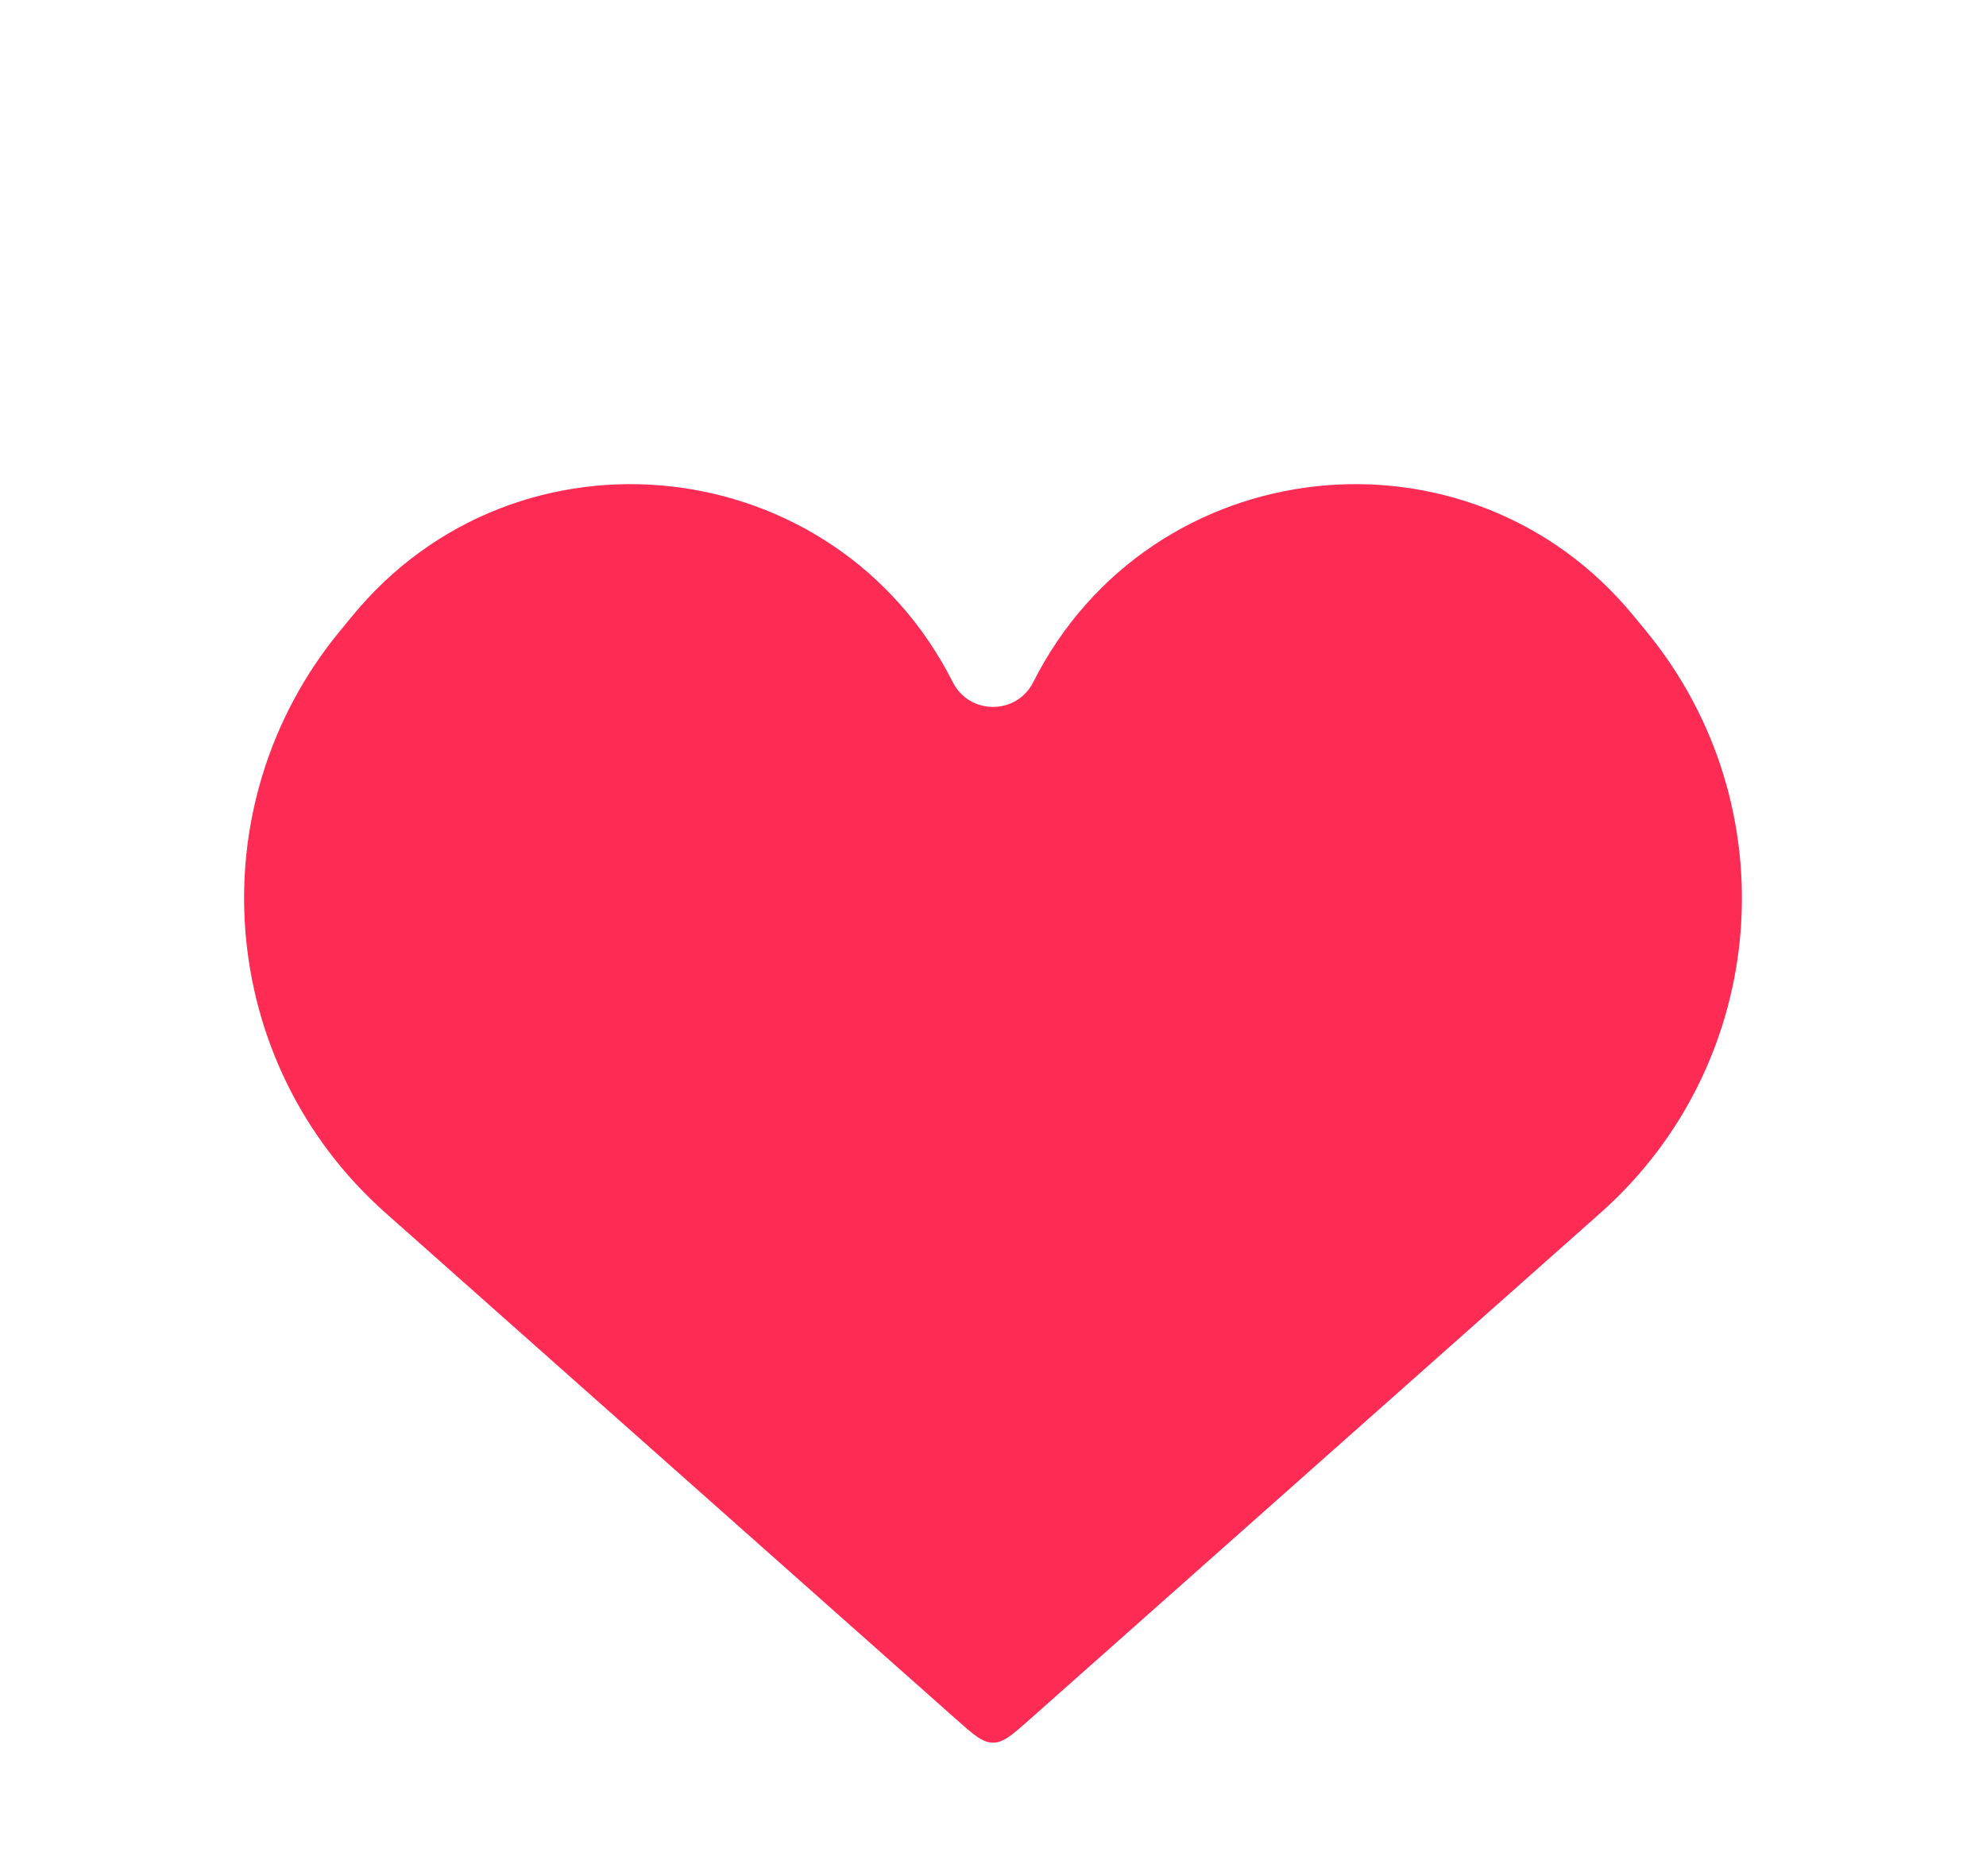 <svg width="36" height="34" viewBox="0 0 36 34" fill="none" xmlns="http://www.w3.org/2000/svg">
<g filter="url(#filter0_d_929_1788)">
<path d="M6.987 19.98L17.336 29.162C17.652 29.442 17.81 29.582 18 29.582C18.19 29.582 18.348 29.442 18.664 29.162L29.013 19.98C32.076 17.262 32.443 12.608 29.844 9.443L29.613 9.162C26.616 5.514 20.858 6.149 18.729 10.363C18.427 10.961 17.573 10.961 17.271 10.363C15.142 6.149 9.384 5.514 6.387 9.162L6.156 9.443C3.557 12.608 3.924 17.262 6.987 19.98Z" fill="#FE2C55"/>
</g>
<defs>
<filter id="filter0_d_929_1788" x="3.425" y="6.774" width="29.15" height="25.808" filterUnits="userSpaceOnUse" color-interpolation-filters="sRGB">
<feFlood flood-opacity="0" result="BackgroundImageFix"/>
<feColorMatrix in="SourceAlpha" type="matrix" values="0 0 0 0 0 0 0 0 0 0 0 0 0 0 0 0 0 0 127 0" result="hardAlpha"/>
<feOffset dy="2"/>
<feGaussianBlur stdDeviation="0.5"/>
<feComposite in2="hardAlpha" operator="out"/>
<feColorMatrix type="matrix" values="0 0 0 0 0 0 0 0 0 0 0 0 0 0 0 0 0 0 0.4 0"/>
<feBlend mode="normal" in2="BackgroundImageFix" result="effect1_dropShadow_929_1788"/>
<feBlend mode="normal" in="SourceGraphic" in2="effect1_dropShadow_929_1788" result="shape"/>
</filter>
</defs>
</svg>
